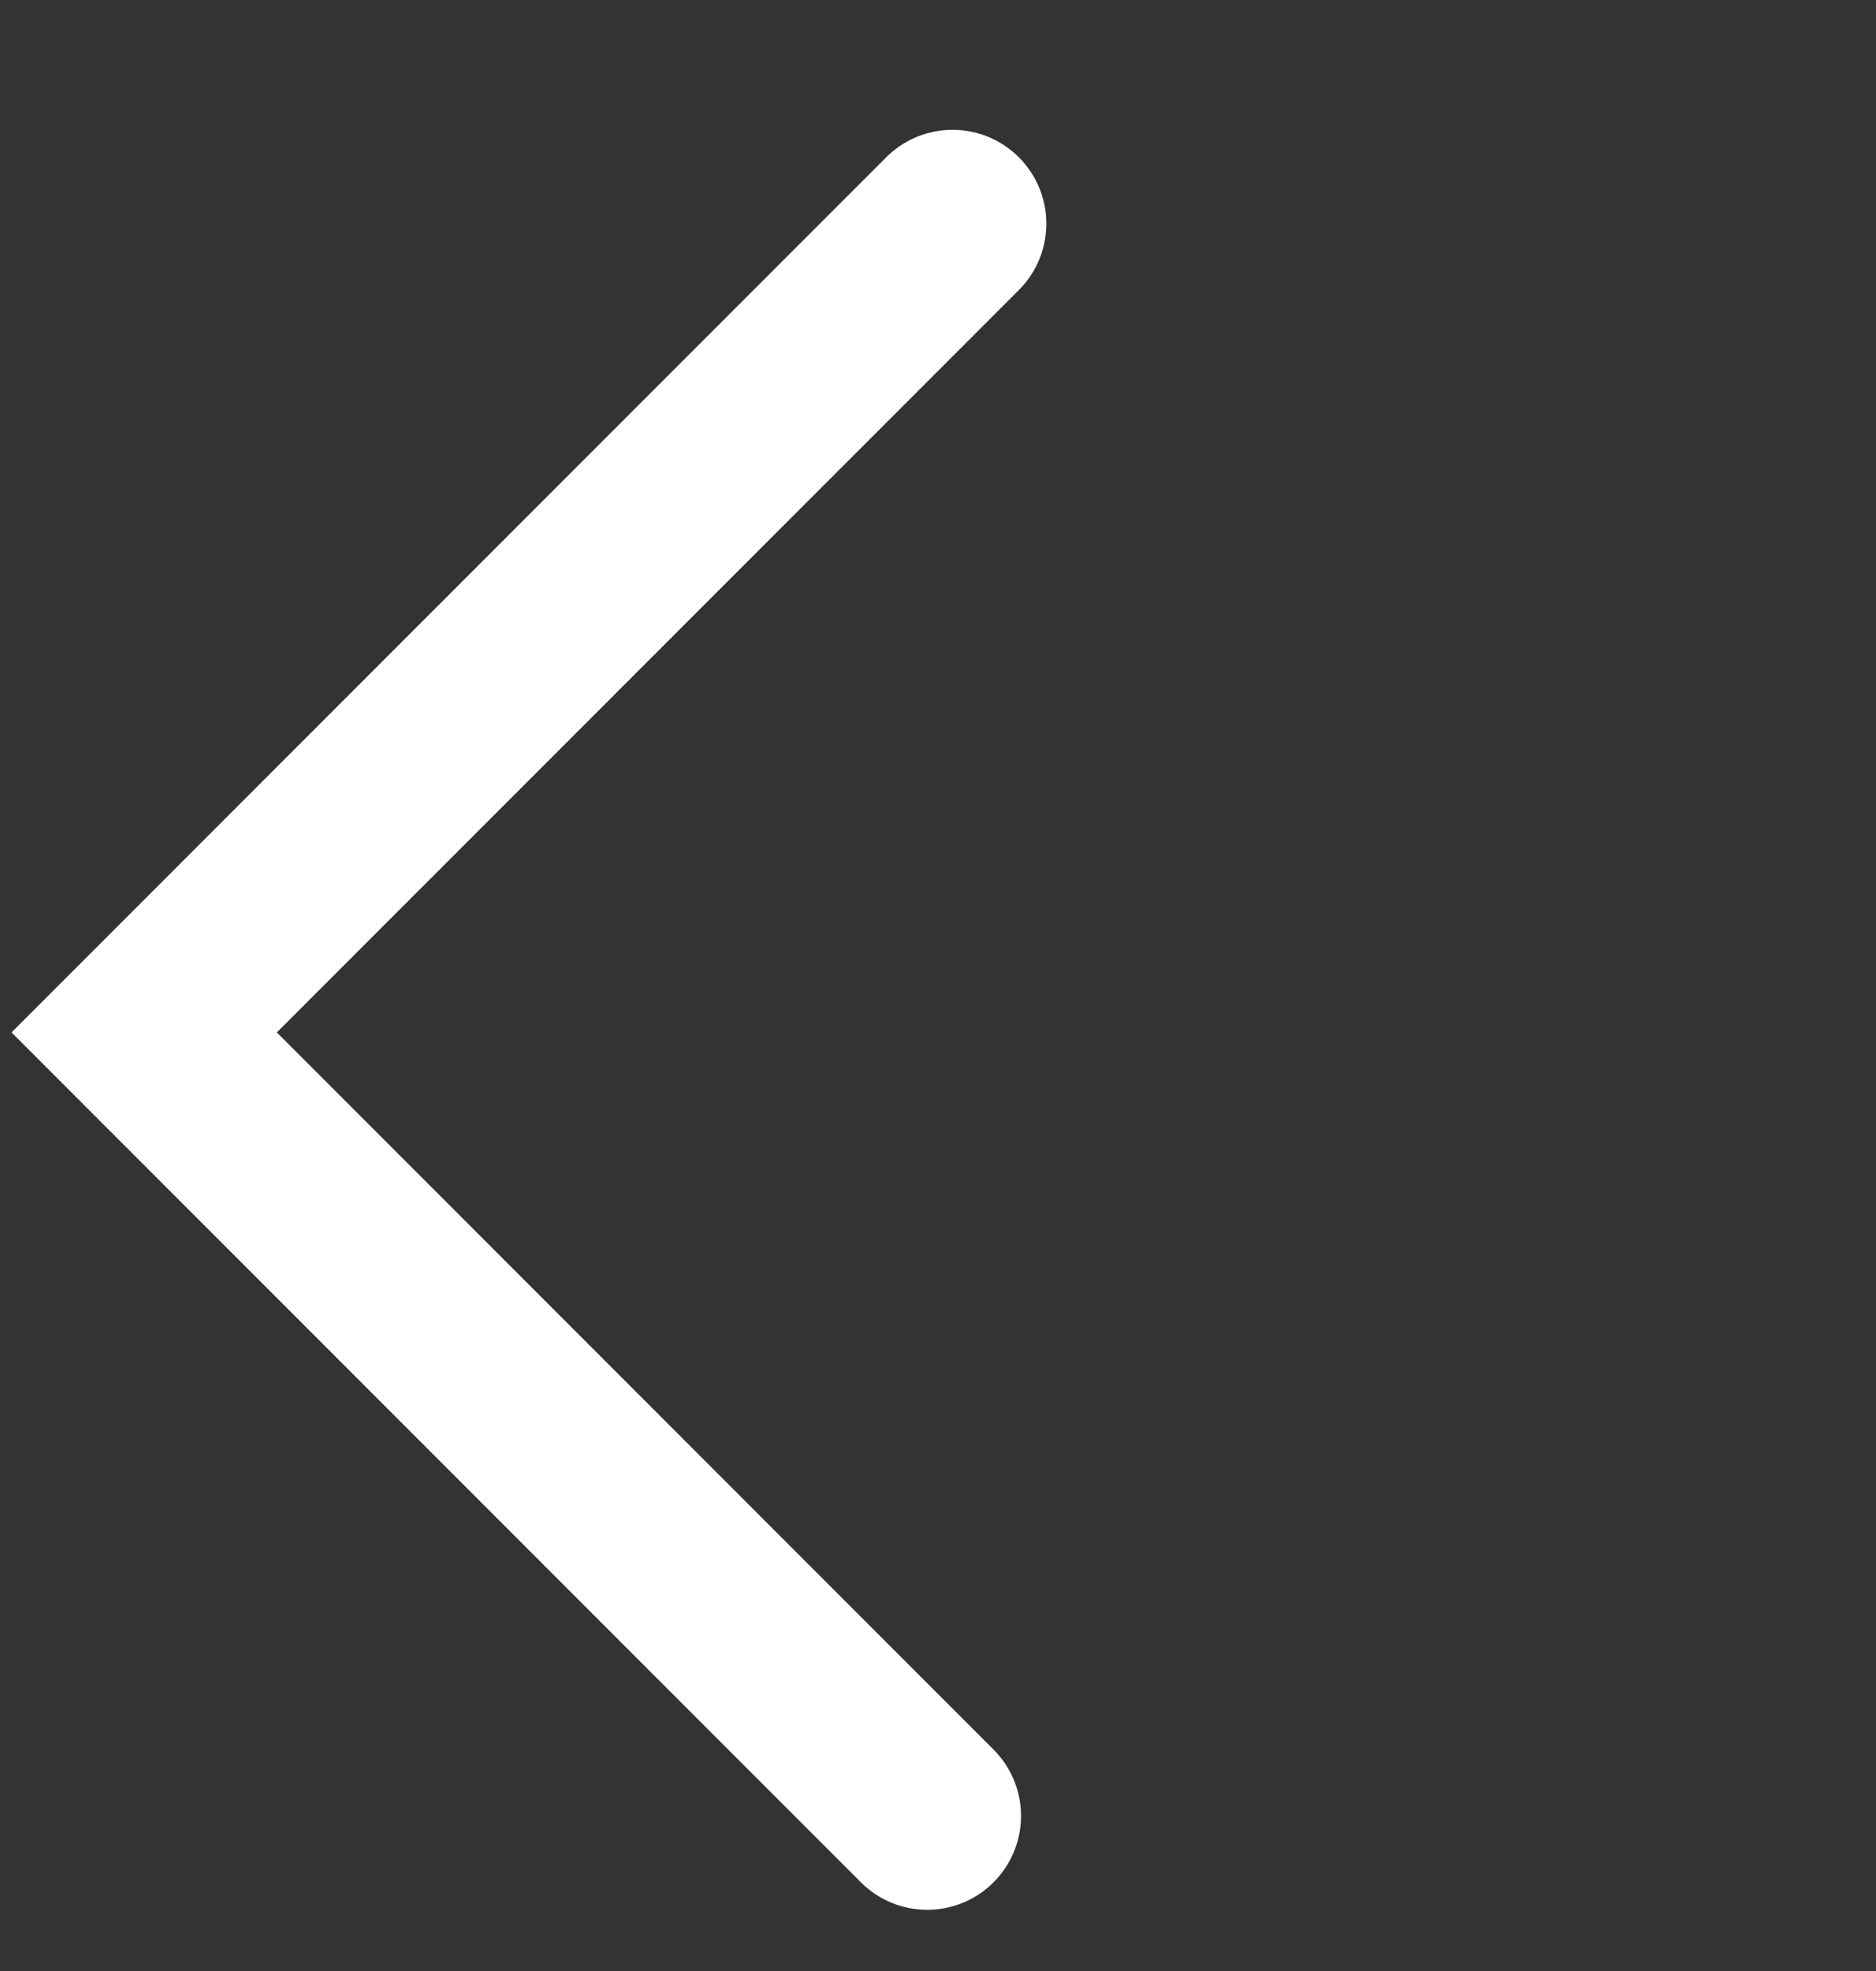 <svg width="20" height="21" viewBox="0 0 20 21" fill="none" xmlns="http://www.w3.org/2000/svg">
<rect x="0" y="0" width="20" height="21" fill="#333333" stroke="none"/>
<path d="M10.155 2.383L1.537 11L9.885 19.348" stroke="white" stroke-width="2" stroke-linecap="round"/>
</svg>
